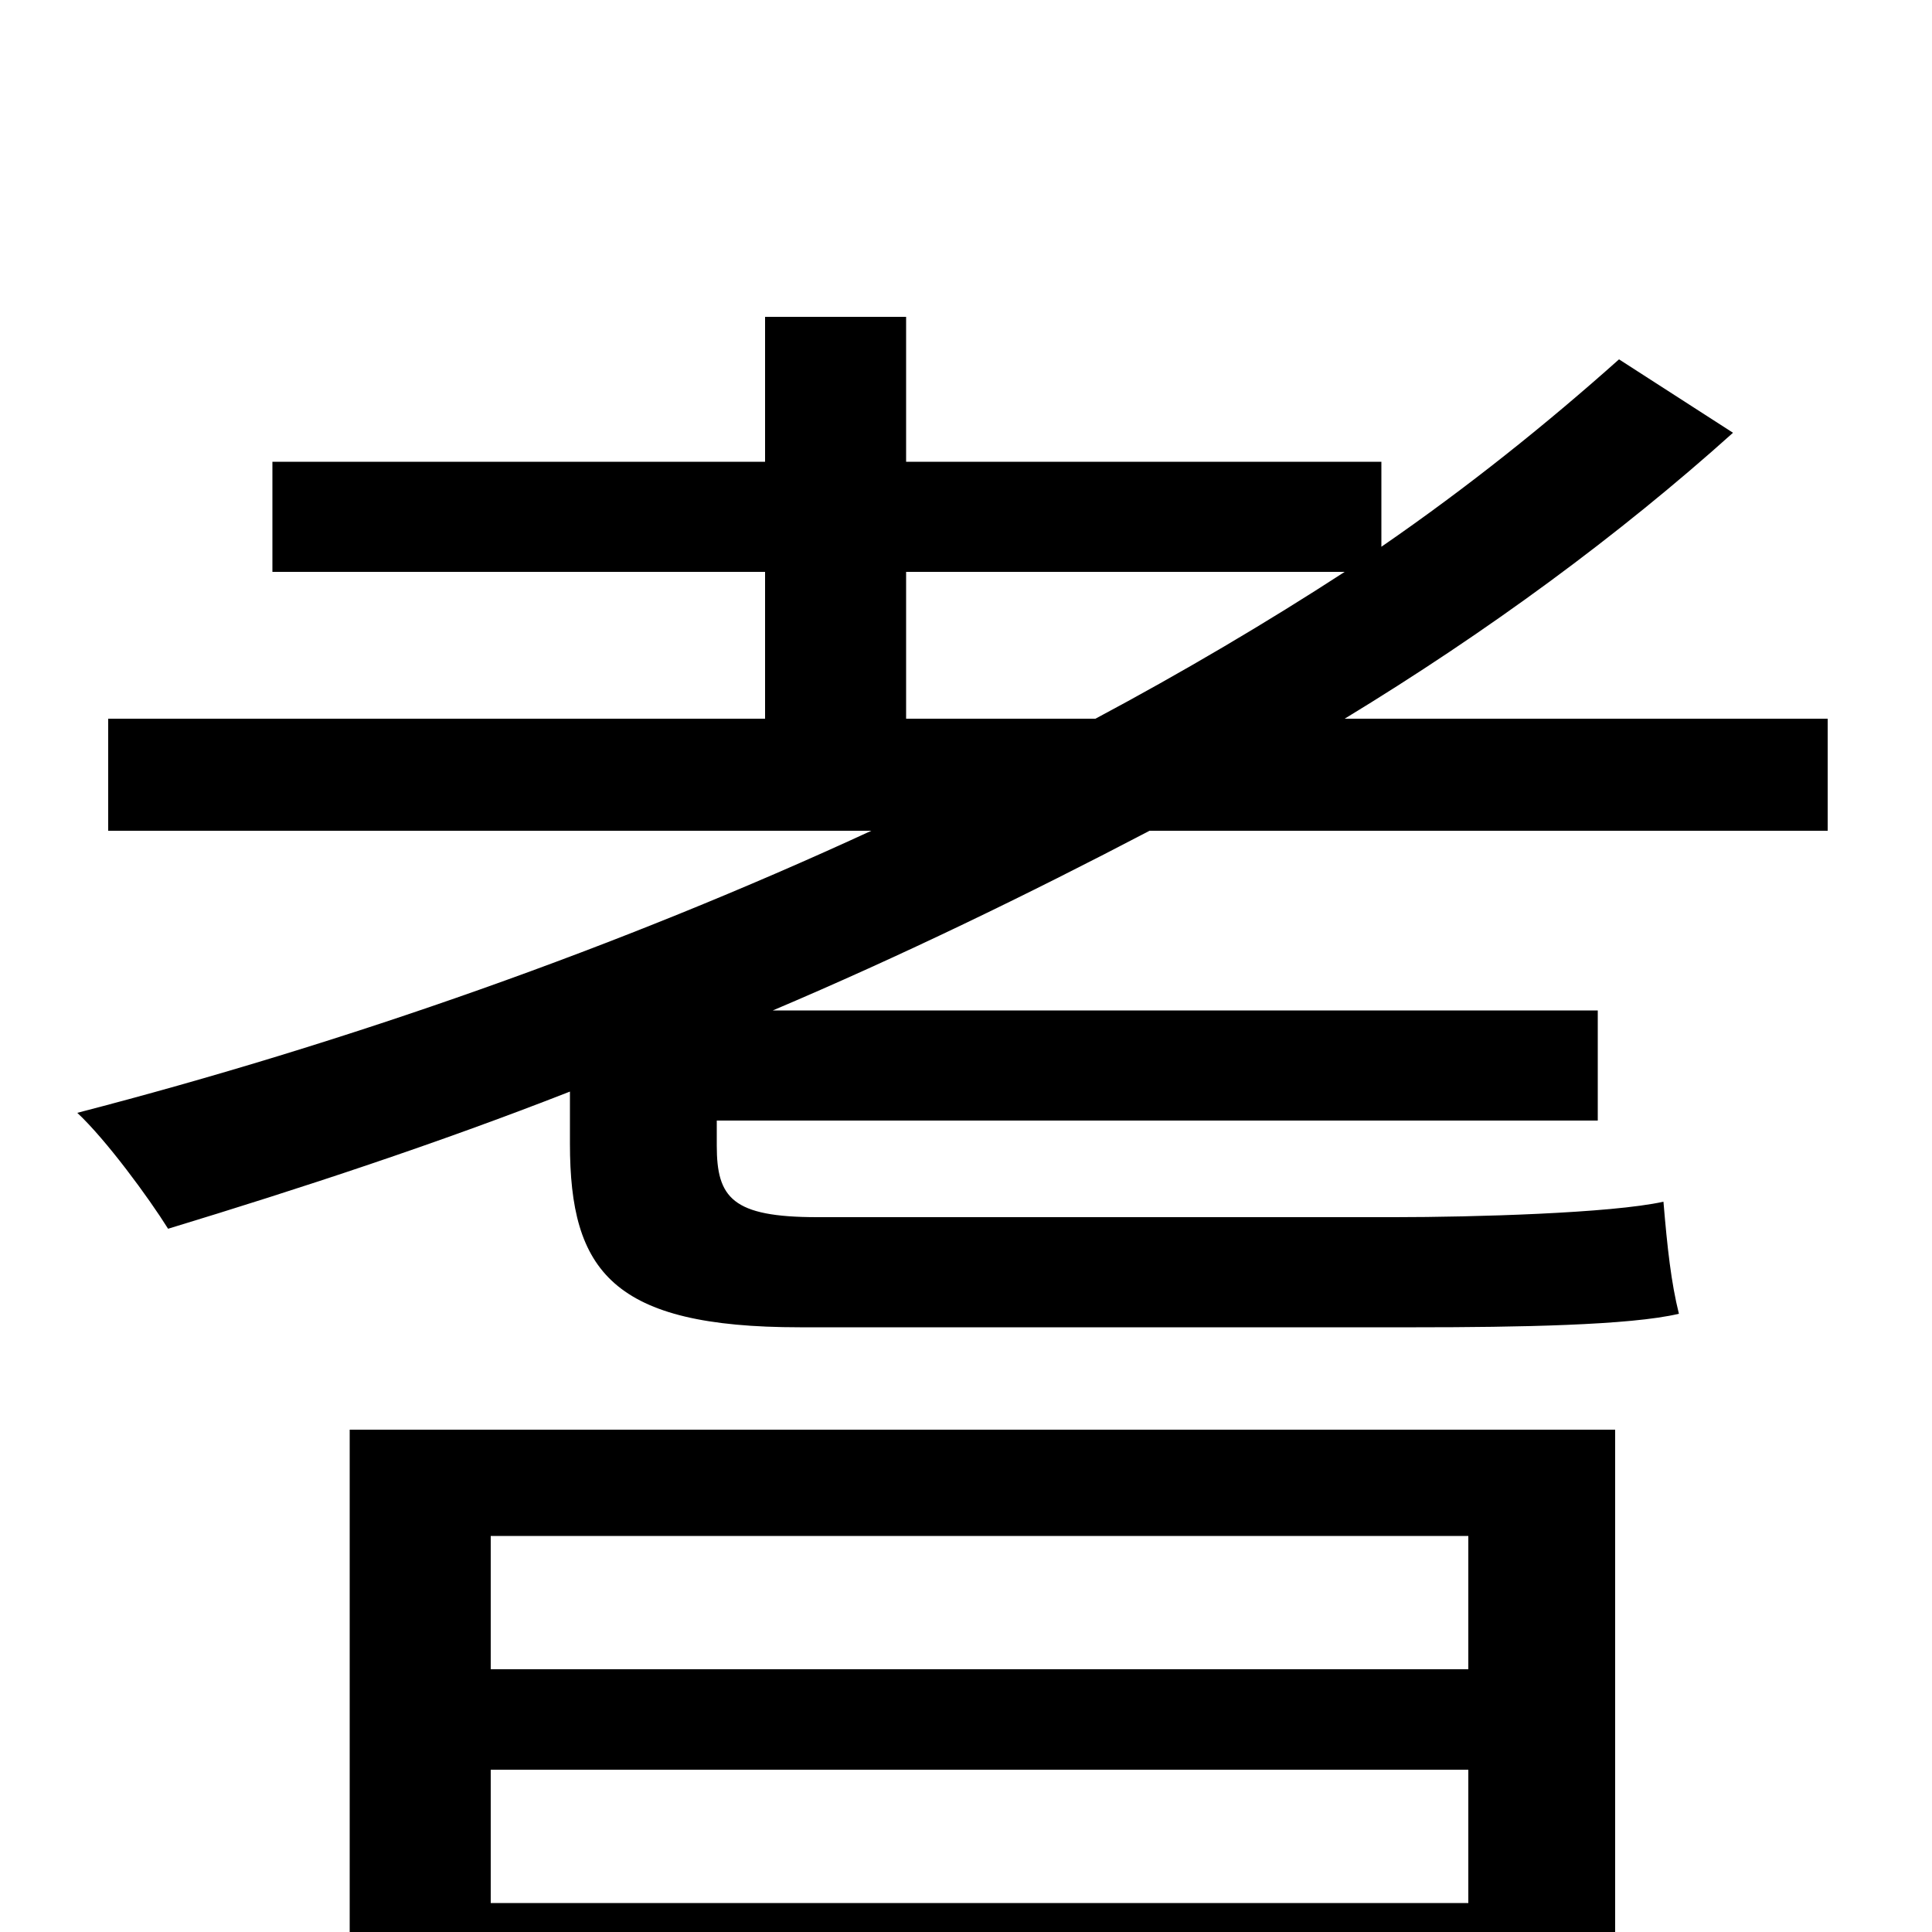 <svg xmlns="http://www.w3.org/2000/svg" viewBox="0 -1000 1000 1000">
	<path fill="#000000" d="M760 -205V-136H254V-205ZM254 -15V-84H760V-15ZM181 75H254V40H760V72H836V-260H181ZM469 -628V-704H696C656 -678 612 -652 567 -628ZM946 -570V-628H696C770 -673 838 -723 897 -776L838 -814C801 -781 760 -748 715 -717V-761H469V-836H396V-761H141V-704H396V-628H56V-570H451C321 -510 179 -460 40 -424C55 -410 77 -380 87 -364C156 -385 226 -408 295 -435V-408C295 -342 317 -313 414 -313H733C785 -313 844 -314 869 -320C865 -336 863 -354 861 -378C834 -372 762 -370 722 -370H423C379 -370 371 -380 371 -407V-420H827V-477H400C466 -505 532 -537 595 -570Z"/>
</svg>
